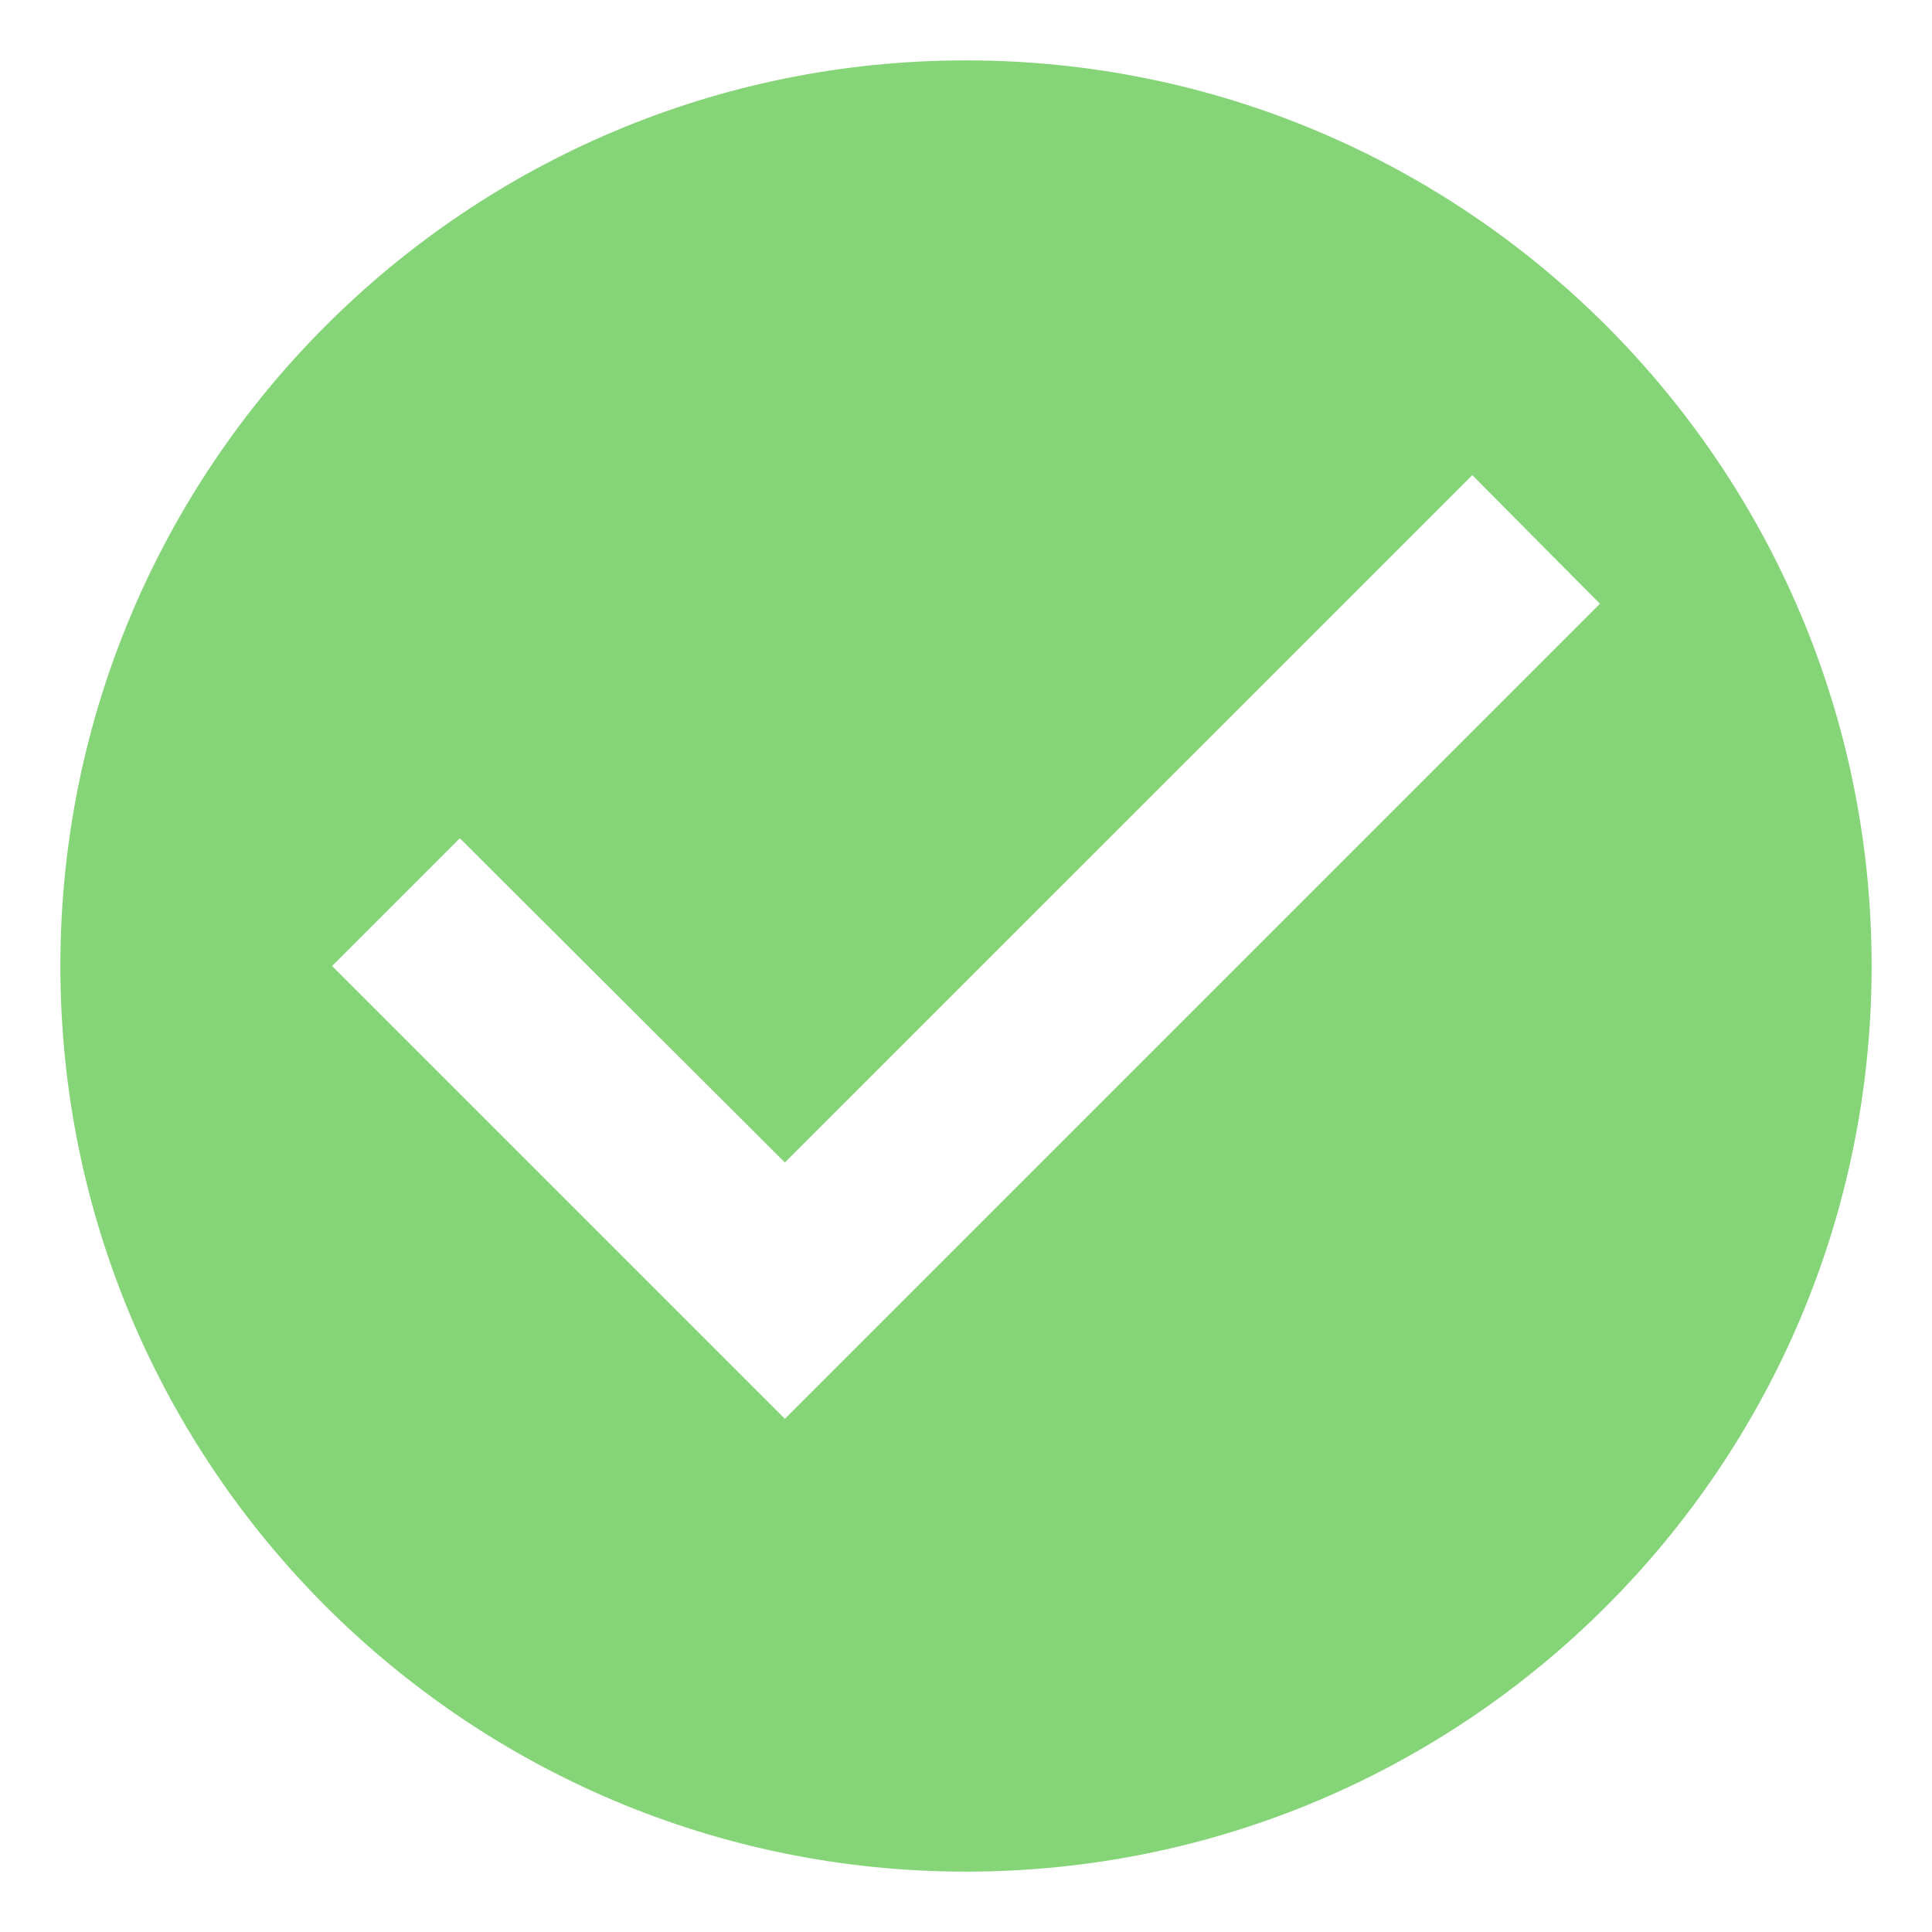 <?xml version="1.0" encoding="UTF-8"?>
<svg width="16px" height="16px" viewBox="0 0 16 16" version="1.1" xmlns="http://www.w3.org/2000/svg" xmlns:xlink="http://www.w3.org/1999/xlink">
    <!-- Generator: Sketch 45.2 (43514) - http://www.bohemiancoding.com/sketch -->
    <title>ic_check_circle_black_24px (1)</title>
    <desc>Created with Sketch.</desc>
    <defs></defs>
    <g id="Patient-Profile---Task-Management-" stroke="none" stroke-width="1" fill="none" fill-rule="evenodd">
        <g id="Task---Completed" transform="translate(-403, -67)">
            <g id="Task_Detail_View-Copy-3" transform="translate(10, 10)">
                <g id="Group-27-Copy-2">
                    <g id="Group-27" transform="translate(295, 56)">
                        <g id="ic_check_circle_black_24px-(1)" transform="translate(97, 0)">
                            <polygon id="Shape" points="0 0 18 0 18 18 0 18"></polygon>
                            <path d="M9,1.5 C4.86,1.5 1.5,4.86 1.5,9 C1.5,13.14 4.86,16.5 9,16.5 C13.14,16.5 16.5,13.14 16.5,9 C16.5,4.86 13.14,1.5 9,1.5 Z M7.5,12.75 L3.75,9 L4.808,7.942 L7.5,10.627 L13.193,4.935 L14.25,6 L7.5,12.75 Z" id="Shape" fill="#85D578" fill-rule="nonzero"></path>
                        </g>
                    </g>
                </g>
            </g>
        </g>
    </g>
</svg>